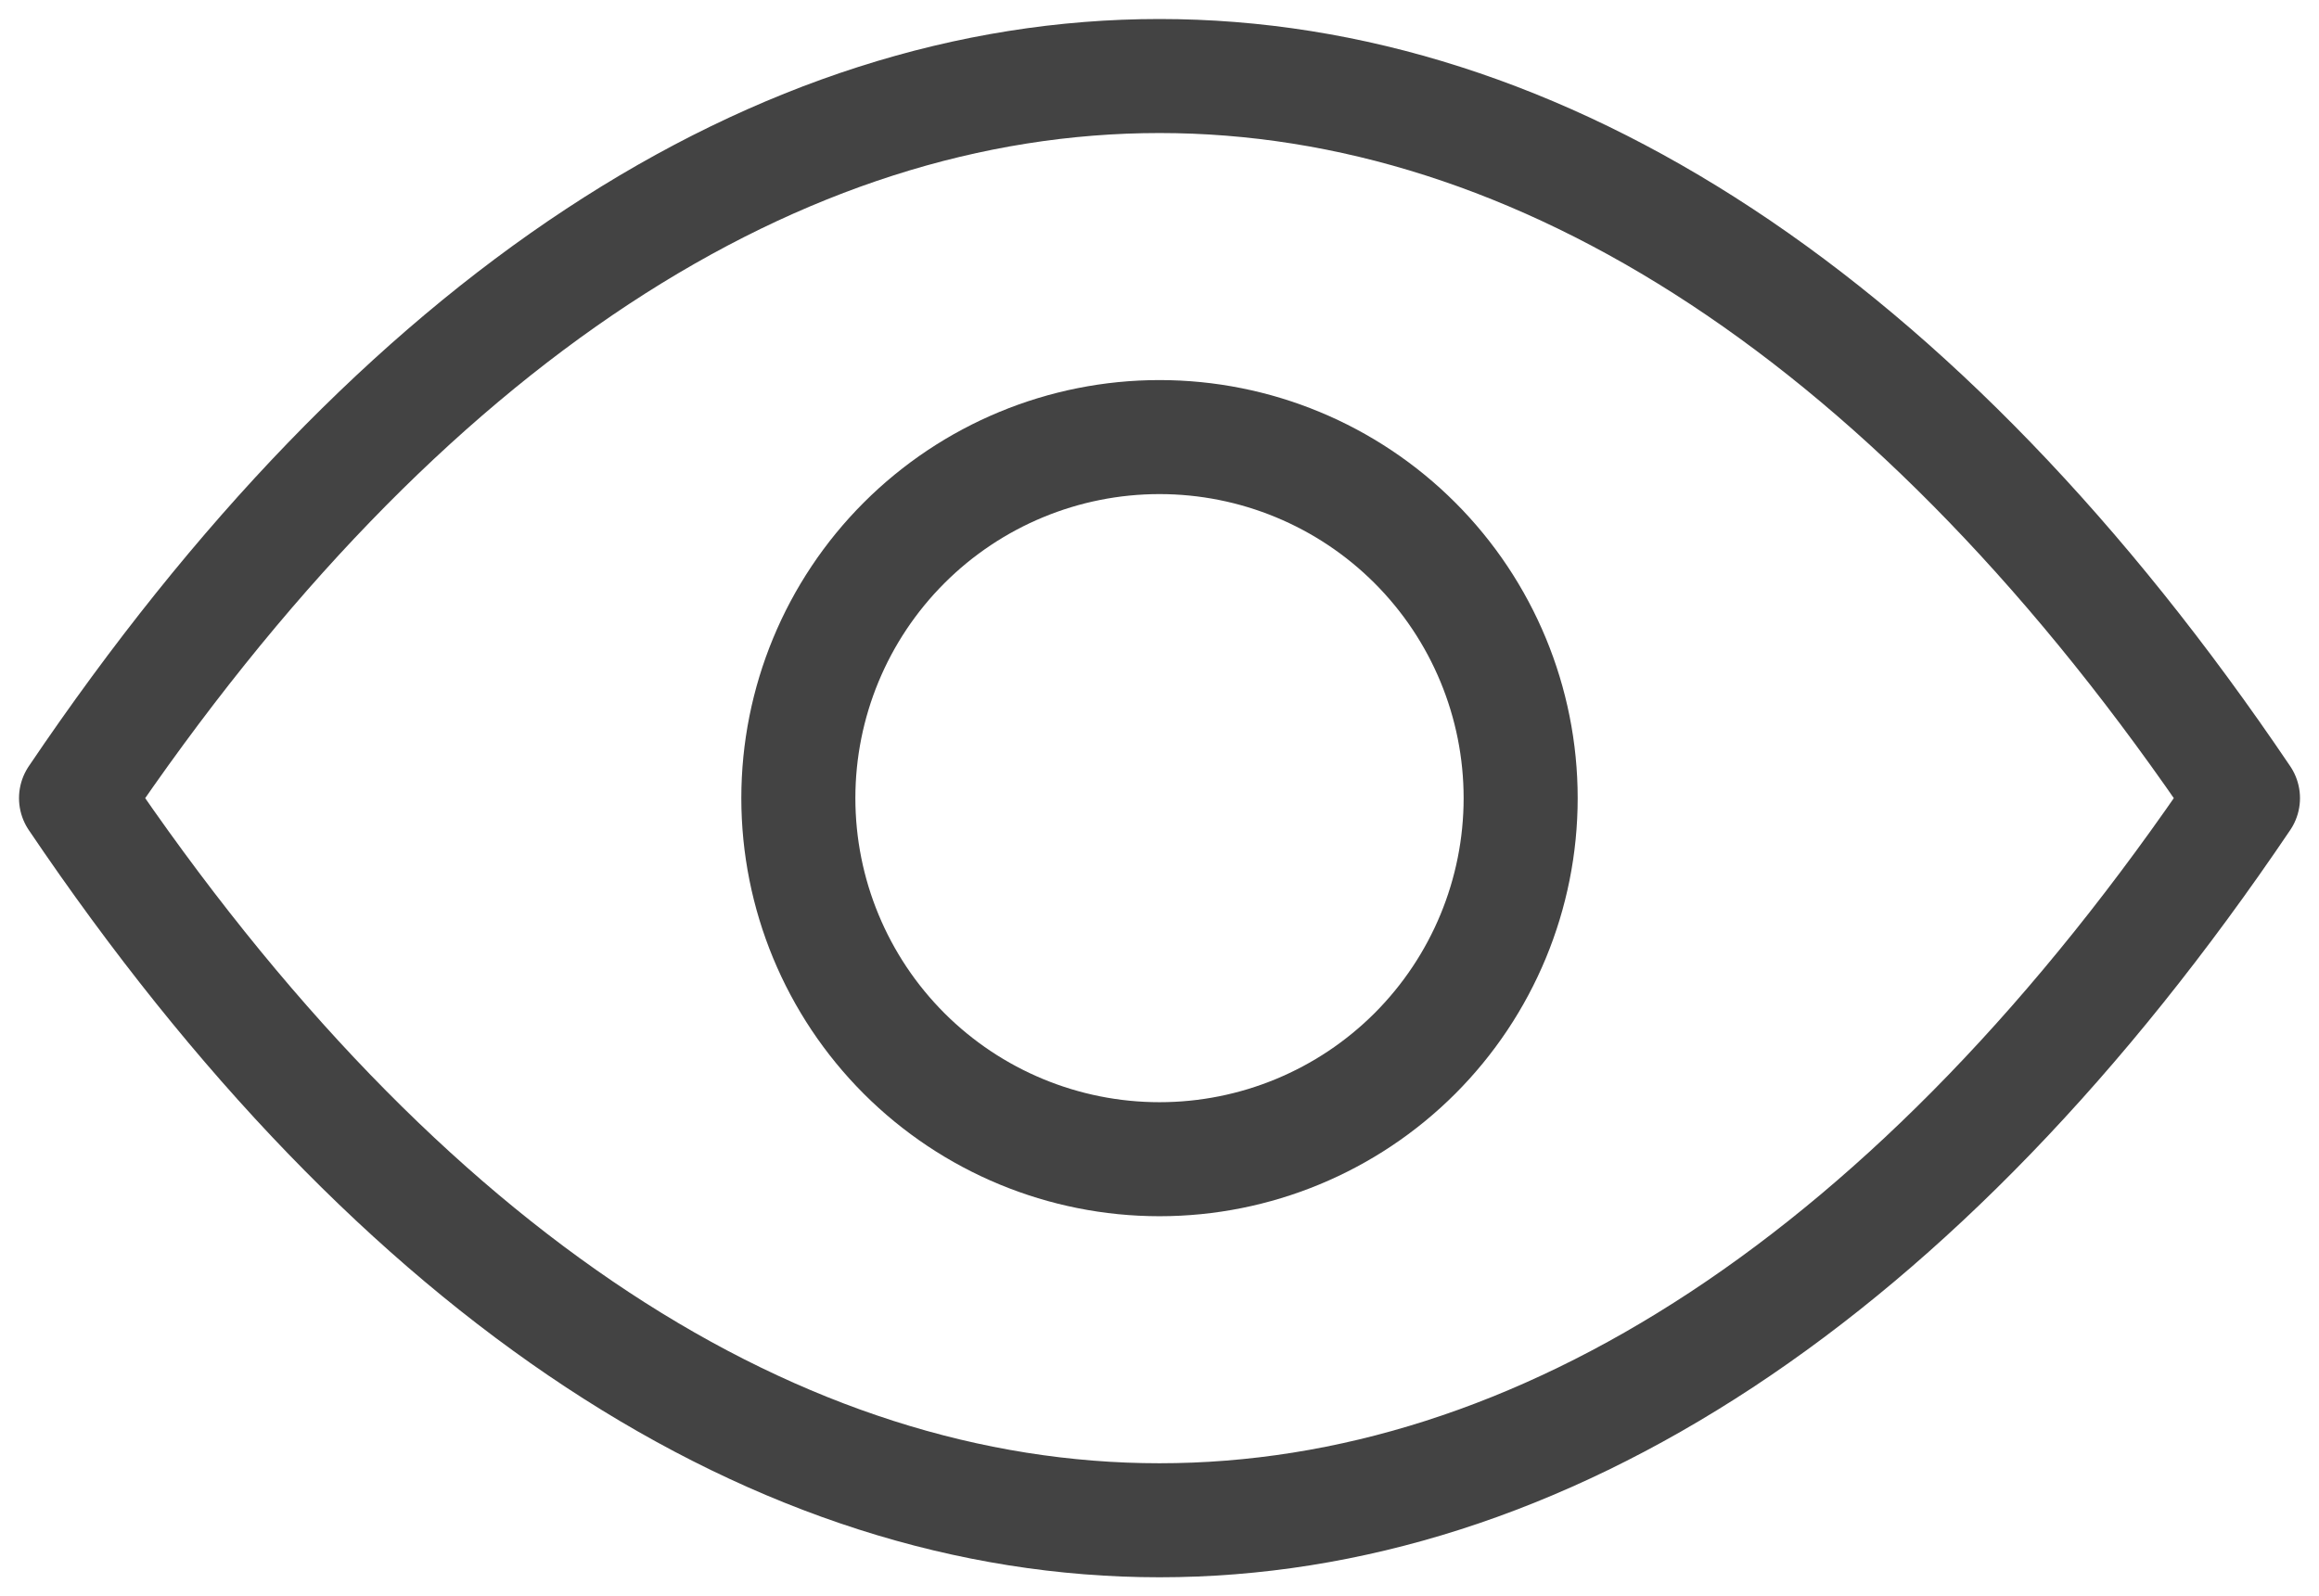 <svg width="61" height="42" viewBox="0 0 61 42" fill="none" xmlns="http://www.w3.org/2000/svg">
<path d="M2 21C19.1 -4.333 41.9 -4.333 59 21C41.9 46.333 19.1 46.333 2 21Z" stroke="#434343" stroke-width="3" stroke-linejoin="round"/>
<path d="M40 21C40 23.52 38.999 25.936 37.218 27.718C35.436 29.499 33.02 30.5 30.5 30.5C27.98 30.5 25.564 29.499 23.782 27.718C22.001 25.936 21 23.52 21 21C21 18.48 22.001 16.064 23.782 14.283C25.564 12.501 27.98 11.5 30.5 11.5C33.02 11.5 35.436 12.501 37.218 14.283C38.999 16.064 40 18.48 40 21Z" stroke="#434343" stroke-width="3" stroke-linejoin="round"/>
</svg>
